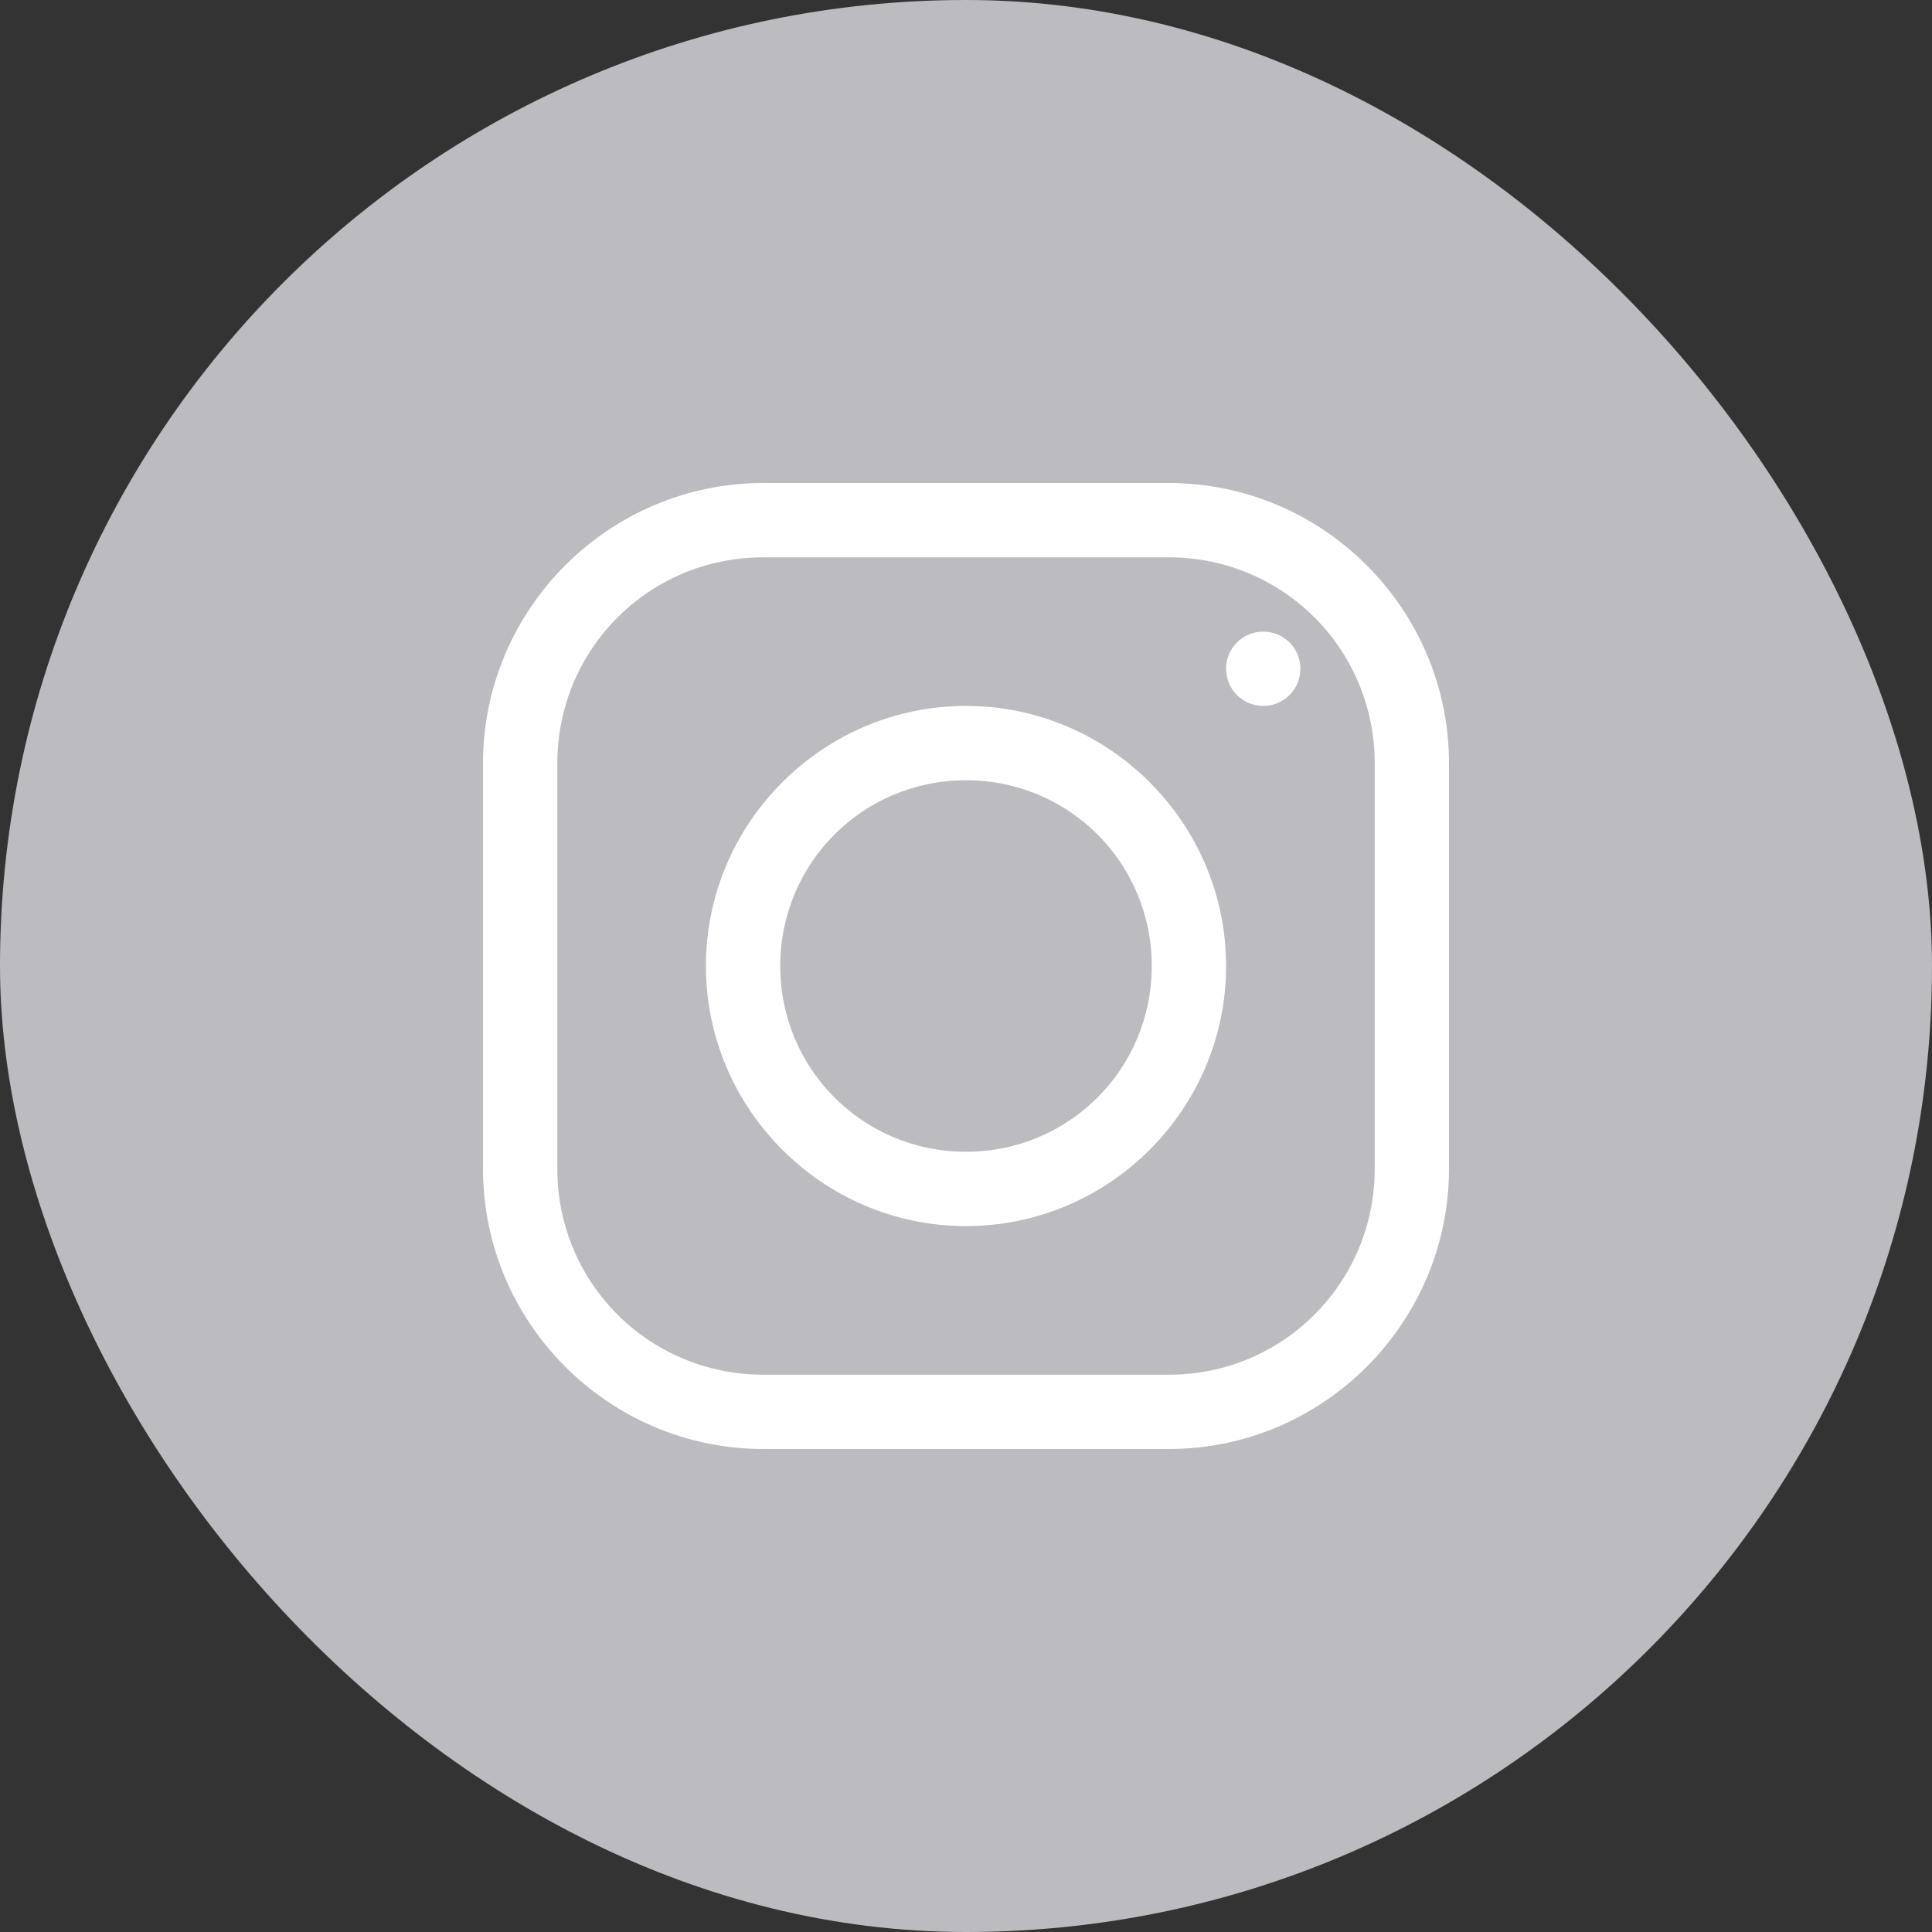 <svg width="40" height="40" viewBox="0 0 40 40" fill="none" xmlns="http://www.w3.org/2000/svg">
<rect x="0" y="0" width="40" height="40" fill="#333333" stroke="none"/>
<rect width="40" height="40" rx="20" fill="#BCBCC0"/>
<path d="M15.805 10C12.608 10 10 12.608 10 15.805V24.201C10 27.392 12.608 30 15.805 30H24.201C27.392 30 30 27.392 30 24.195V15.805C30 12.608 27.392 10 24.195 10H15.805ZM15.805 11.539H24.195C26.562 11.539 28.462 13.438 28.462 15.805V24.195C28.462 26.562 26.562 28.462 24.201 28.462H15.805C13.438 28.462 11.539 26.562 11.539 24.201V15.805C11.539 13.438 13.438 11.539 15.805 11.539ZM26.154 13.077C25.727 13.077 25.385 13.419 25.385 13.846C25.385 14.273 25.727 14.615 26.154 14.615C26.581 14.615 26.923 14.273 26.923 13.846C26.923 13.419 26.581 13.077 26.154 13.077ZM20 14.615C17.037 14.615 14.615 17.037 14.615 20C14.615 22.963 17.037 25.385 20 25.385C22.963 25.385 25.385 22.963 25.385 20C25.385 17.037 22.963 14.615 20 14.615ZM20 16.154C22.133 16.154 23.846 17.867 23.846 20C23.846 22.133 22.133 23.846 20 23.846C17.867 23.846 16.154 22.133 16.154 20C16.154 17.867 17.867 16.154 20 16.154Z" fill="white"/>
</svg>
